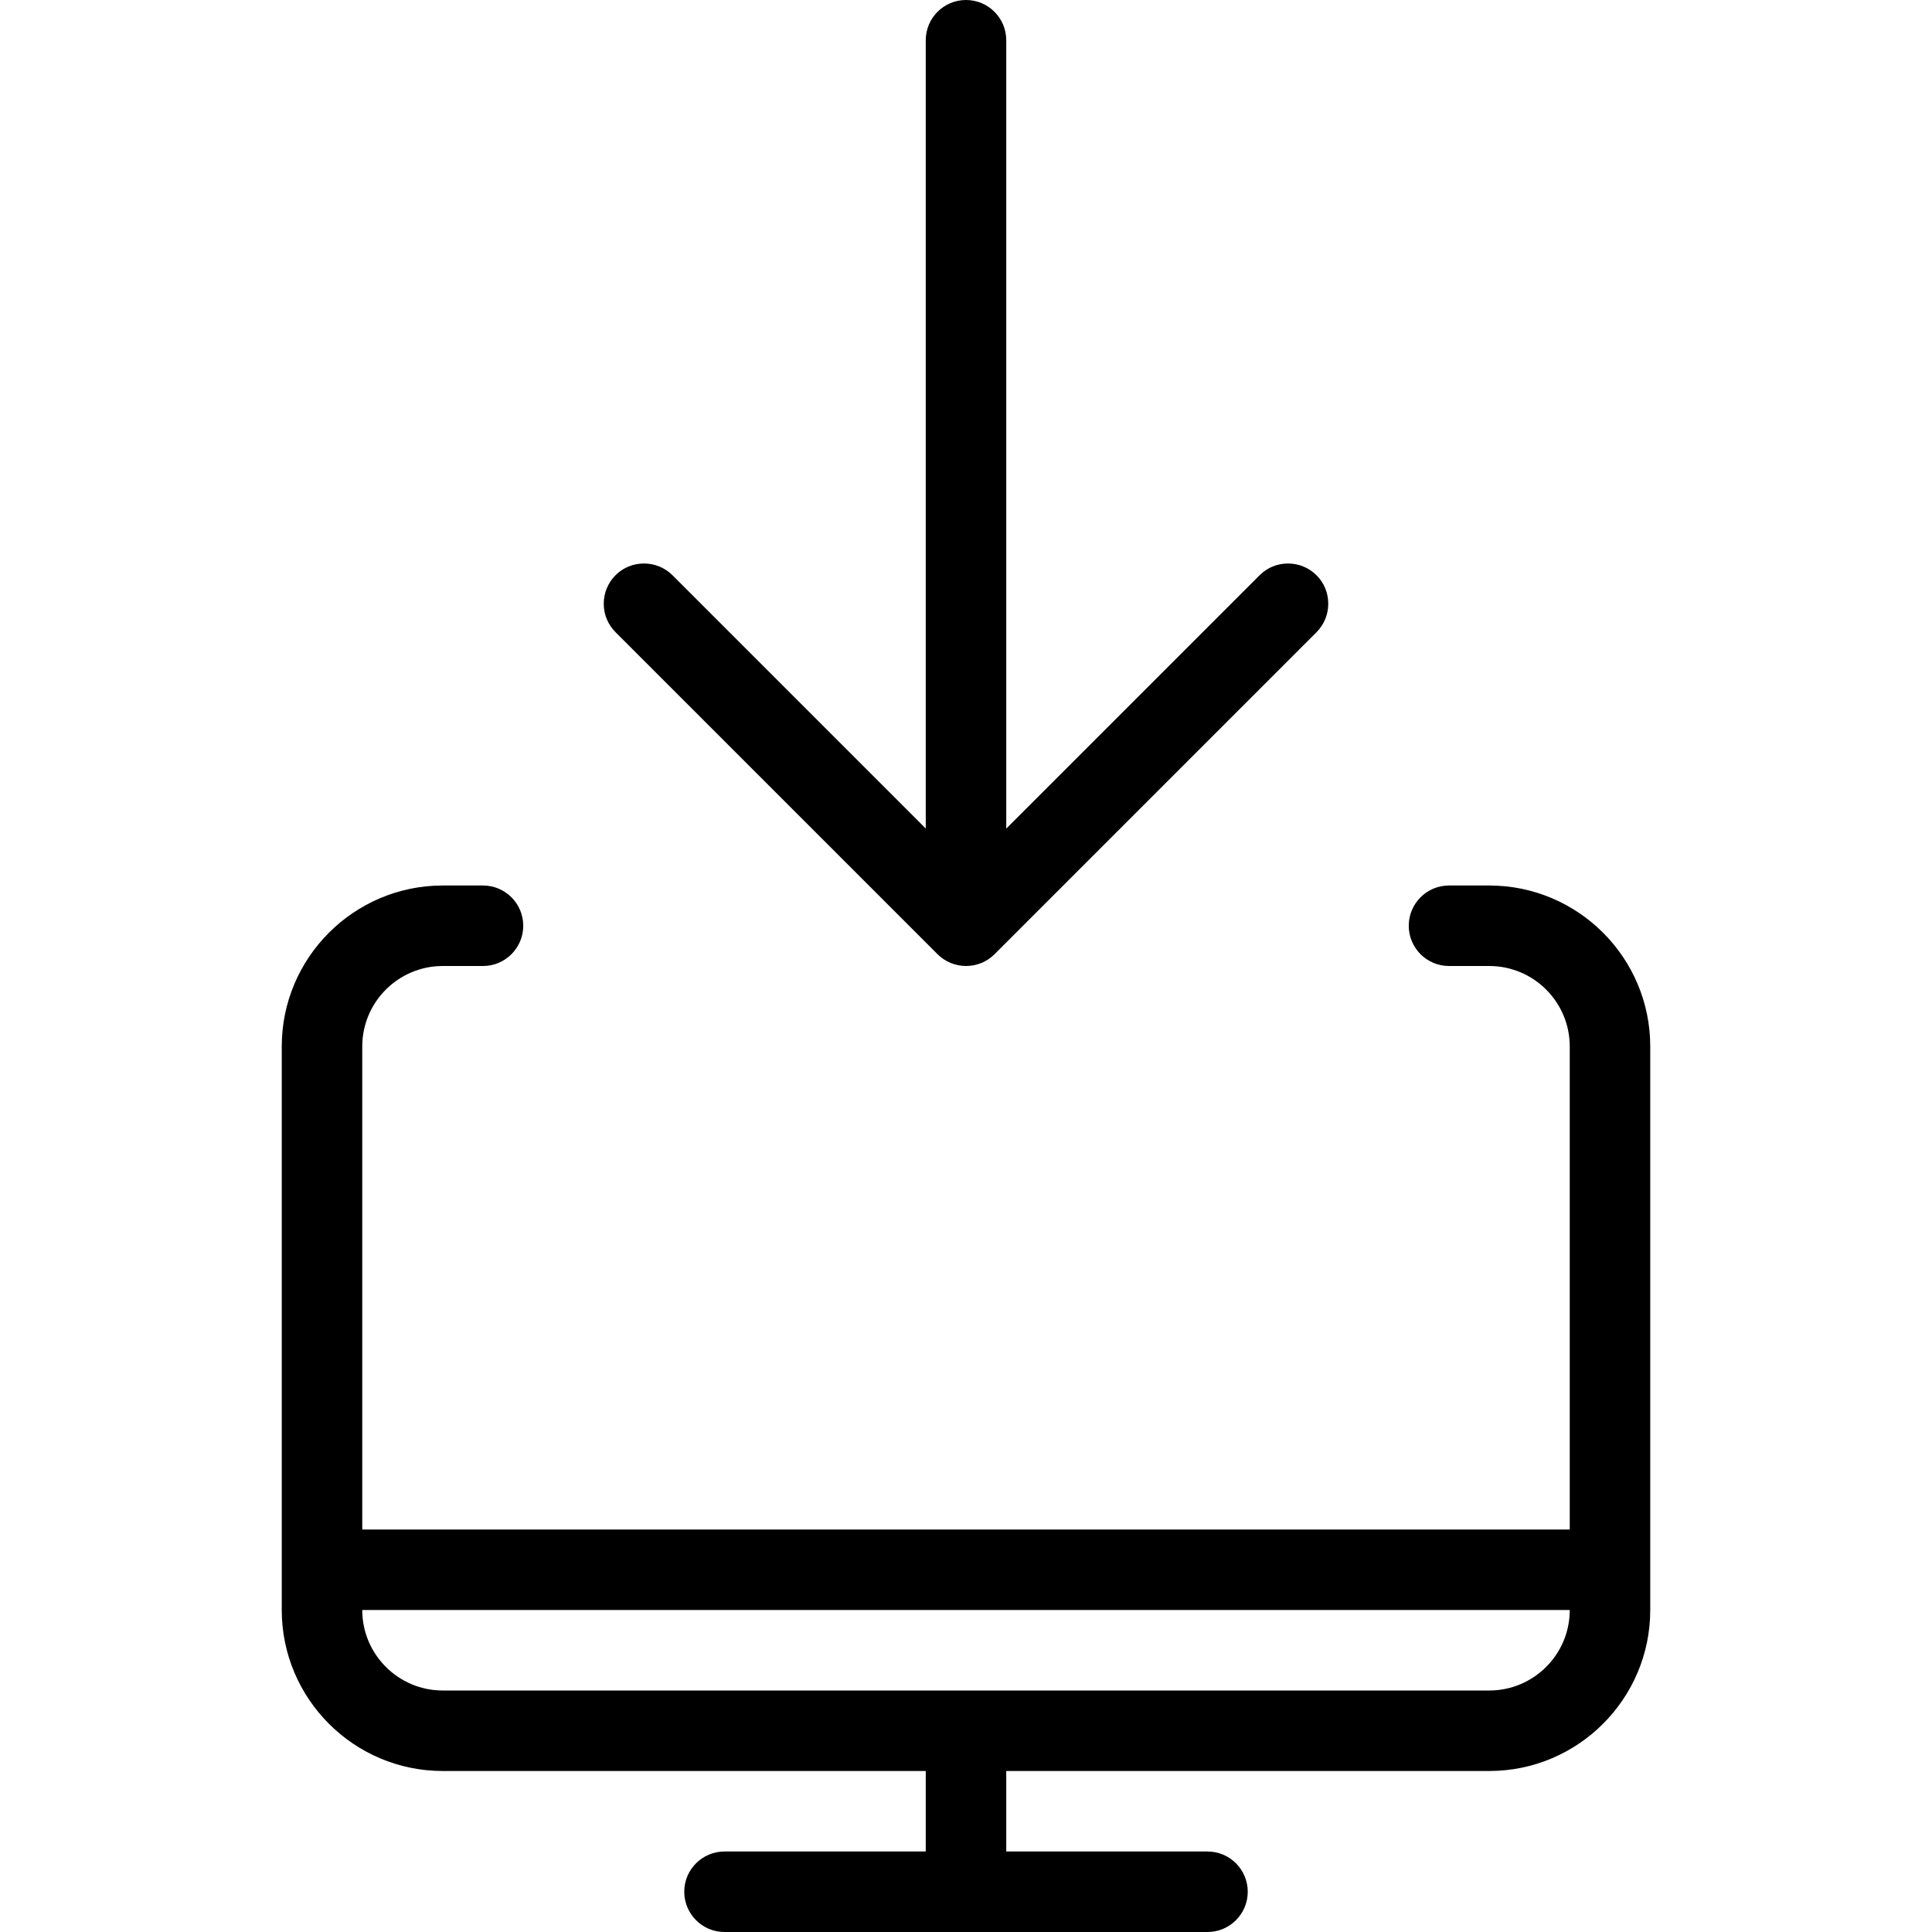 <?xml version="1.0" encoding="utf-8"?>
<!-- Generator: Adobe Illustrator 22.1.0, SVG Export Plug-In . SVG Version: 6.00 Build 0)  -->
<svg version="1.1" id="Layer_1" xmlns="http://www.w3.org/2000/svg" xmlns:xlink="http://www.w3.org/1999/xlink" x="0px" y="0px"
	 viewBox="0 0 24 24" style="enable-background:new 0 0 24 24;" xml:space="preserve">
<g>
	<title>monitor-download</title>
	<path d="M12,12c-0.066,0-0.13-0.013-0.191-0.038c-0.062-0.026-0.116-0.062-0.162-0.108l-4-4C7.552,7.759,7.5,7.634,7.5,7.5
		s0.052-0.259,0.146-0.354S7.866,7,8,7s0.259,0.052,0.354,0.146l3.146,3.146V0.5C11.5,0.224,11.724,0,12,0
		c0.276,0,0.5,0.224,0.5,0.5v9.793l3.146-3.146C15.741,7.052,15.866,7,16,7s0.259,0.052,0.354,0.146S16.5,7.366,16.5,7.5
		s-0.052,0.259-0.146,0.354l-4,4c-0.046,0.046-0.101,0.083-0.162,0.108C12.13,11.987,12.066,12,12,12z"/>
	<path d="M9,24c-0.276,0-0.5-0.224-0.5-0.5S8.724,23,9,23h2.5v-1h-6c-1.103,0-2-0.897-2-2v-7c0-1.103,0.897-2,2-2H6
		c0.276,0,0.5,0.224,0.5,0.5S6.276,12,6,12H5.5c-0.551,0-1,0.448-1,1v6h15v-6c0-0.552-0.448-1-1-1H18c-0.276,0-0.5-0.224-0.5-0.5
		S17.724,11,18,11h0.5c1.103,0,2,0.897,2,2v7c0,1.103-0.897,2-2,2h-6v1H15c0.276,0,0.5,0.224,0.5,0.5S15.276,24,15,24H9z M4.5,20
		c0,0.552,0.449,1,1,1h13c0.552,0,1-0.448,1-1H4.5z"/>
</g>
</svg>
